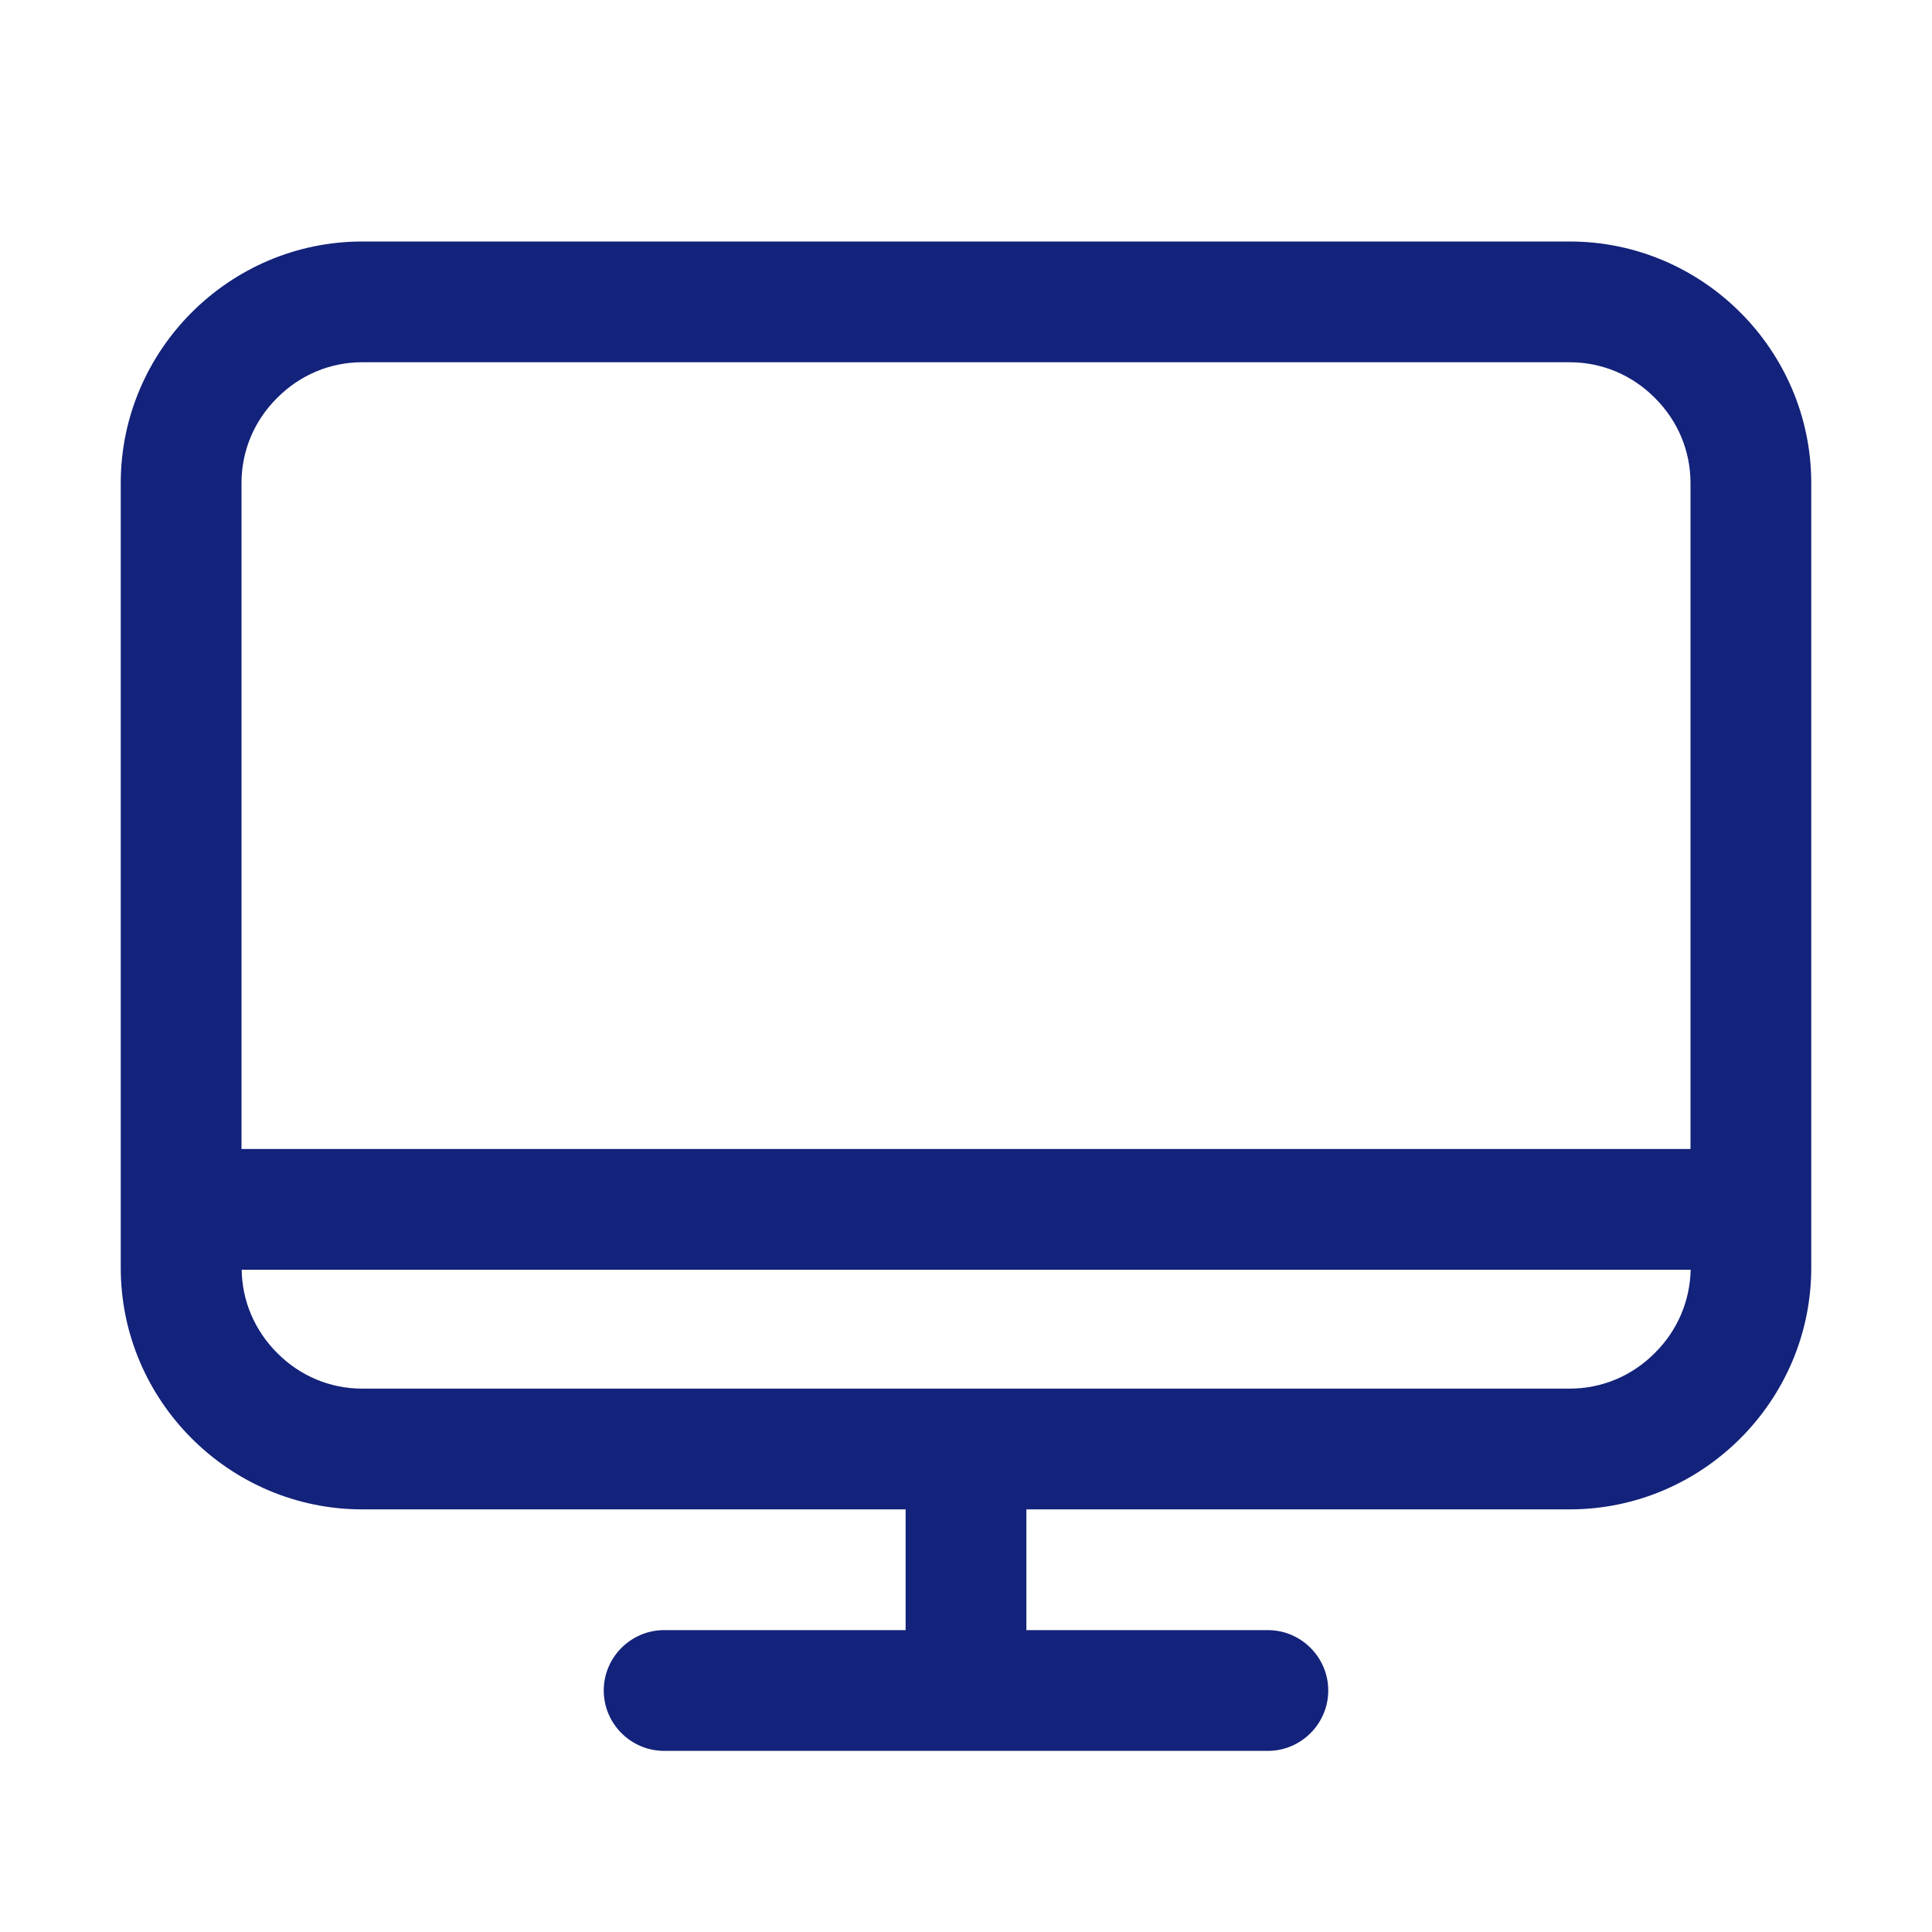<?xml version="1.0" standalone="no"?><!DOCTYPE svg PUBLIC "-//W3C//DTD SVG 1.1//EN" "http://www.w3.org/Graphics/SVG/1.1/DTD/svg11.dtd"><svg t="1717205477455" class="icon" viewBox="0 0 1024 1024" version="1.1" xmlns="http://www.w3.org/2000/svg" p-id="6093" xmlns:xlink="http://www.w3.org/1999/xlink" width="200" height="200"><path d="M832 128H192c-70.4 0-128 57.6-128 128v416c0 70.4 57.6 128 128 128h288v64H352c-17.6 0-32 14.4-32 32s14.4 32 32 32h320c17.6 0 32-14.4 32-32s-14.4-32-32-32H544v-64h288c70.4 0 128-57.6 128-128V256c0-70.4-57.6-128-128-128z m45.1 589.1C865 729.3 849 736 832 736H192c-17 0-33-6.7-45.1-18.9-11.9-11.9-18.6-27.6-18.8-44.1h768c-0.4 16.6-7 32.2-19 44.1zM896 609H128V256c0-17 6.7-33 18.9-45.1C159 198.7 175 192 192 192h640c17 0 33 6.7 45.1 18.9C889.3 223 896 239 896 256v353z" fill="#13227a" p-id="6094"></path></svg>